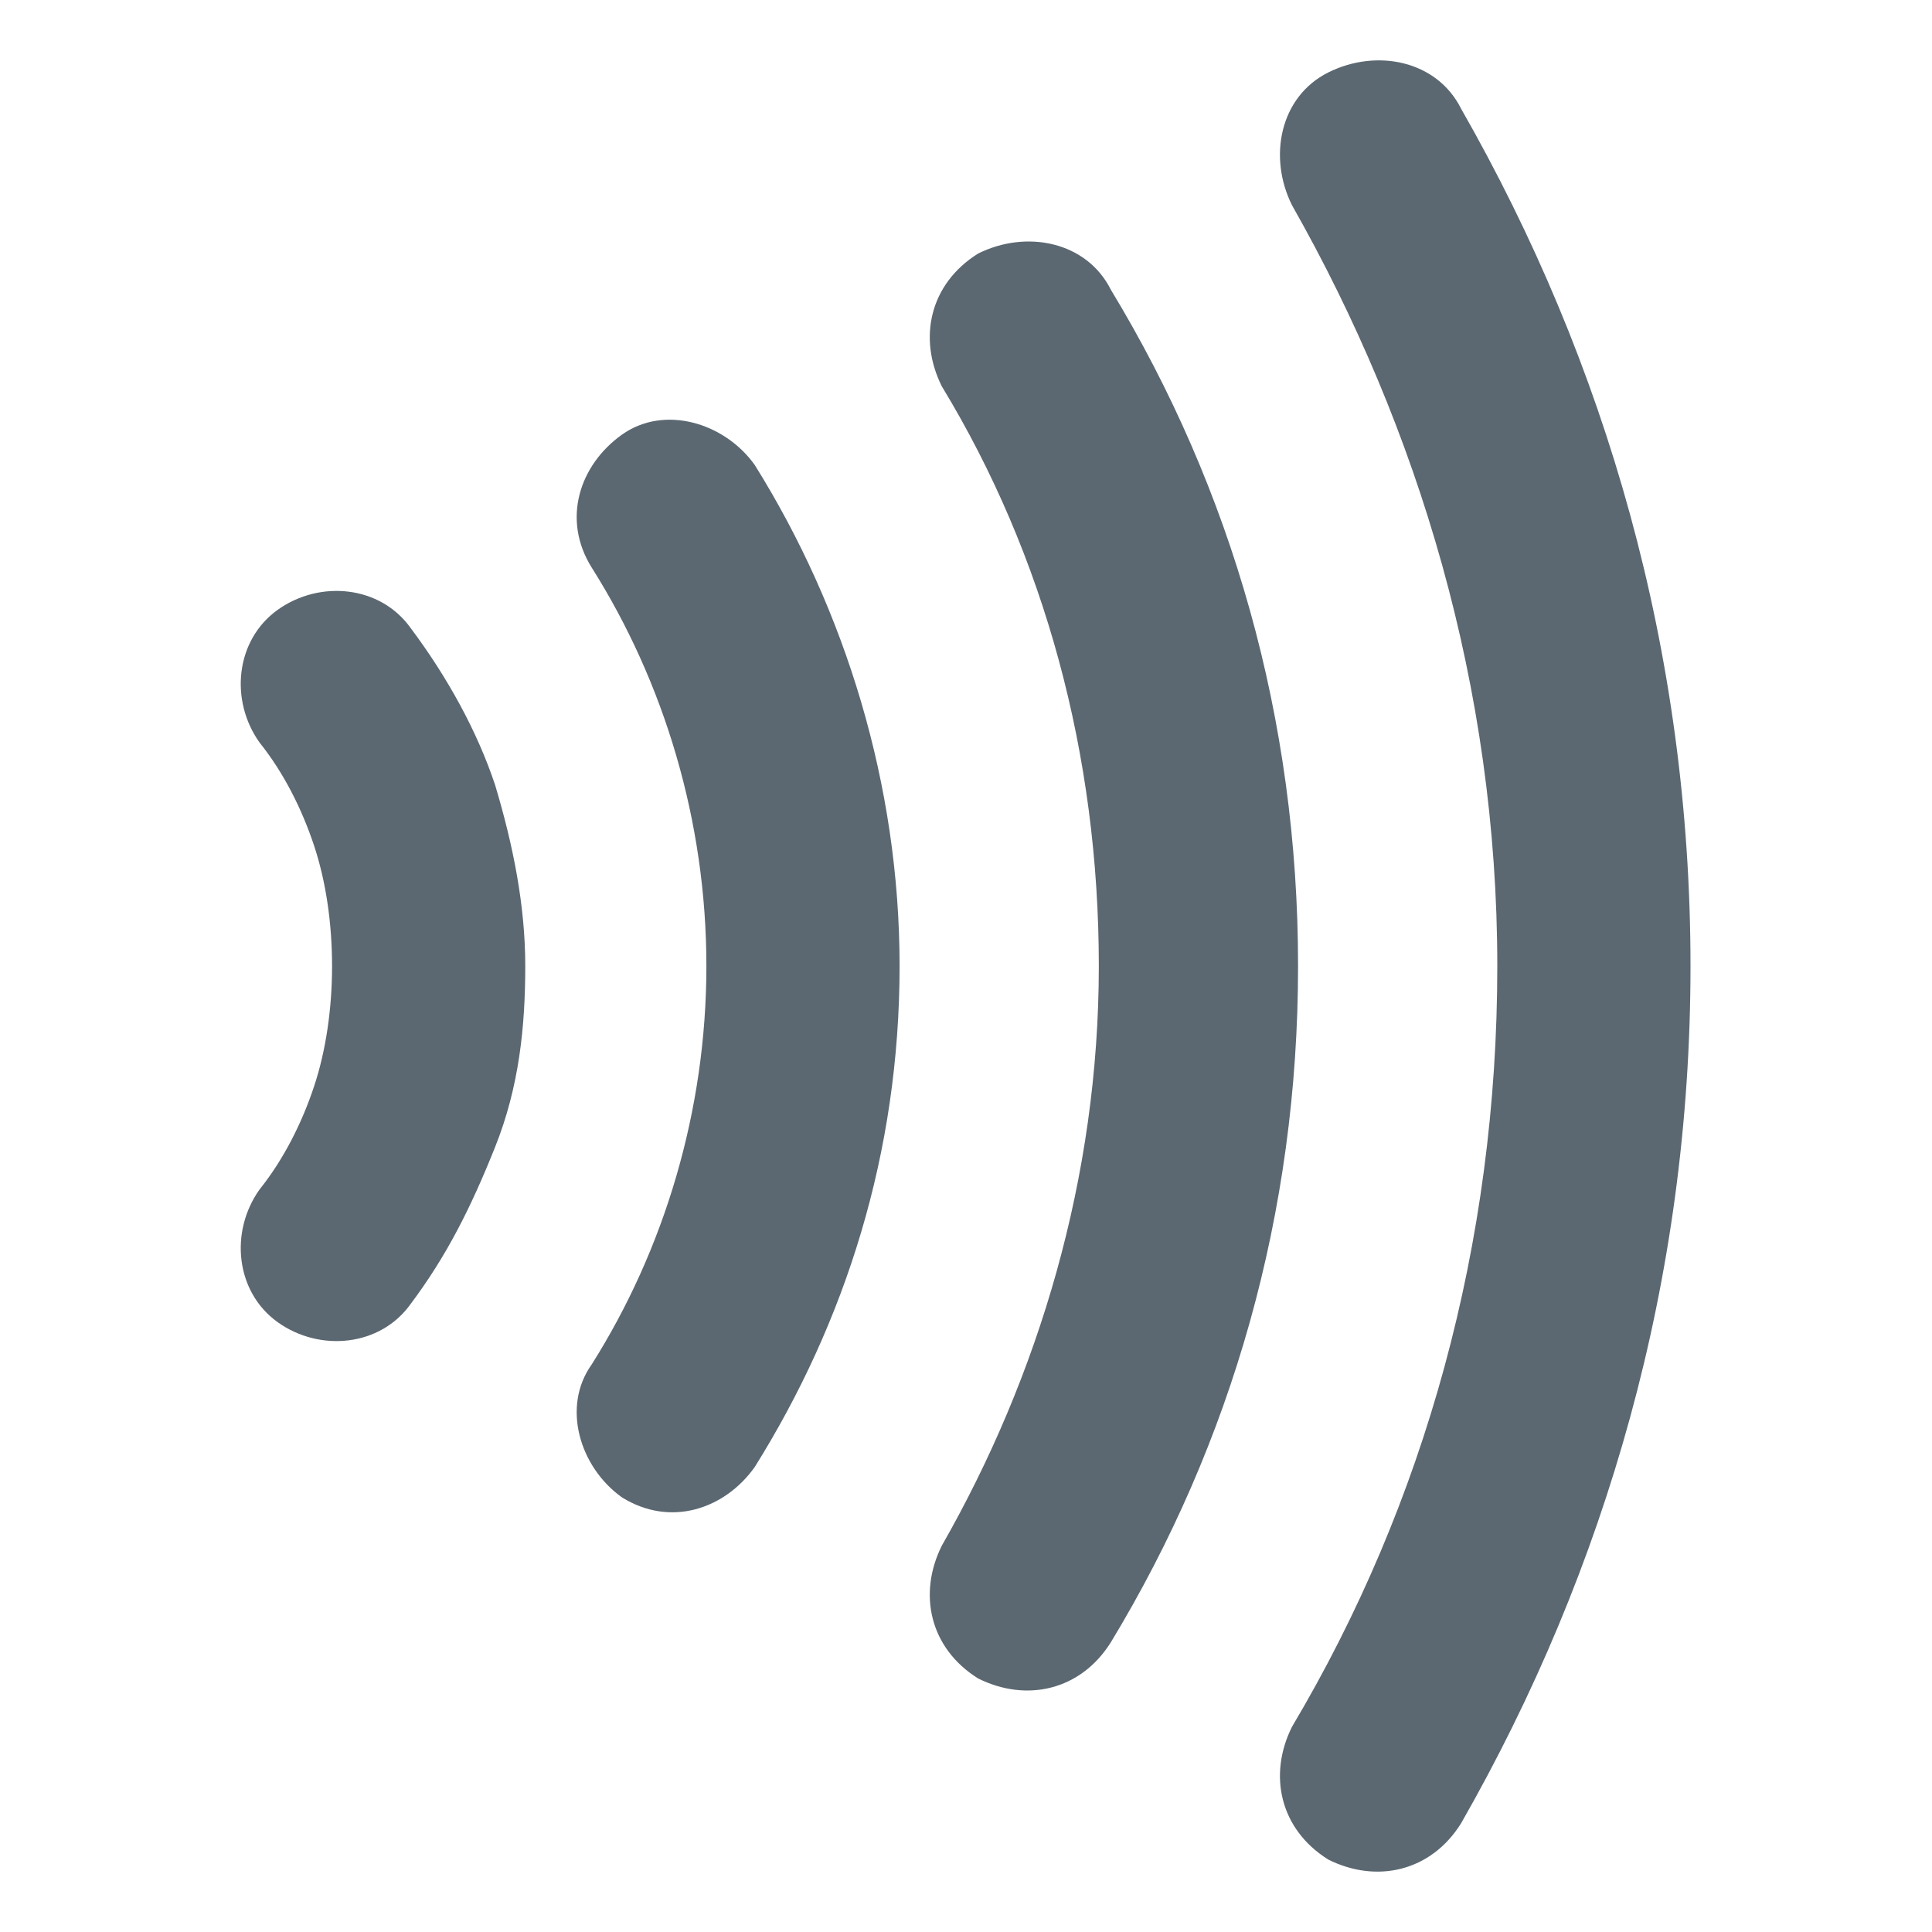 <?xml version="1.0" encoding="utf-8"?>
<!DOCTYPE svg PUBLIC "-//W3C//DTD SVG 1.1//EN" "http://www.w3.org/Graphics/SVG/1.1/DTD/svg11.dtd">
<svg aria-labelledby="title-paypass" version="1.1" xmlns="http://www.w3.org/2000/svg" xmlns:xlink="http://www.w3.org/1999/xlink" width="32" height="32" viewBox="0 0 32 32">
	<title id="title-paypass" lang="en">Paypass</title>

	<path fill="#5b6871" class="icons-background" d="M4.3 12.3c0.4 0.5 0.7 1.1 0.9 1.7s0.3 1.3 0.3 2c0 0.7-0.1 1.4-0.3 2s-0.5 1.2-0.9 1.7c-0.5 0.7-0.4 1.7 0.3 2.2s1.7 0.4 2.2-0.3c0.6-0.8 1-1.6 1.4-2.6s0.5-2 0.5-3c0-1-0.2-2-0.5-3-0.3-0.9-0.8-1.8-1.4-2.6-0.5-0.7-1.5-0.8-2.2-0.3s-0.8 1.5-0.3 2.2z"></path>
	<path fill="#5b6871" class="icons-background" d="M9.8 9.4c1.2 1.9 1.9 4.2 1.9 6.6s-0.7 4.7-1.9 6.6c-0.5 0.7-0.2 1.7 0.5 2.2 0.8 0.5 1.7 0.2 2.2-0.5 1.5-2.4 2.4-5.2 2.4-8.3 0-3-0.9-5.9-2.4-8.3-0.5-0.7-1.5-1-2.2-0.5s-1 1.4-0.5 2.2z"></path>
	<path fill="#5b6871" class="icons-background" d="M15.6 6.4c1.7 2.8 2.6 6.1 2.6 9.6s-1 6.8-2.6 9.6c-0.4 0.8-0.2 1.7 0.6 2.2 0.8 0.4 1.7 0.2 2.2-0.6 2-3.3 3.1-7.1 3.1-11.2s-1.1-7.9-3.1-11.2c-0.4-0.8-1.4-1-2.2-0.6-0.8 0.5-1 1.4-0.6 2.2z"></path>
	<path fill="#5b6871" class="icons-background" d="M21.4 3.4c2.1 3.7 3.4 8 3.4 12.6s-1.2 8.9-3.4 12.6c-0.4 0.8-0.2 1.7 0.6 2.2 0.8 0.4 1.7 0.2 2.2-0.6 2.4-4.2 3.8-9 3.8-14.2s-1.4-10-3.8-14.2c-0.4-0.8-1.4-1-2.2-0.6s-1 1.4-0.6 2.2z"></path>
</svg>
